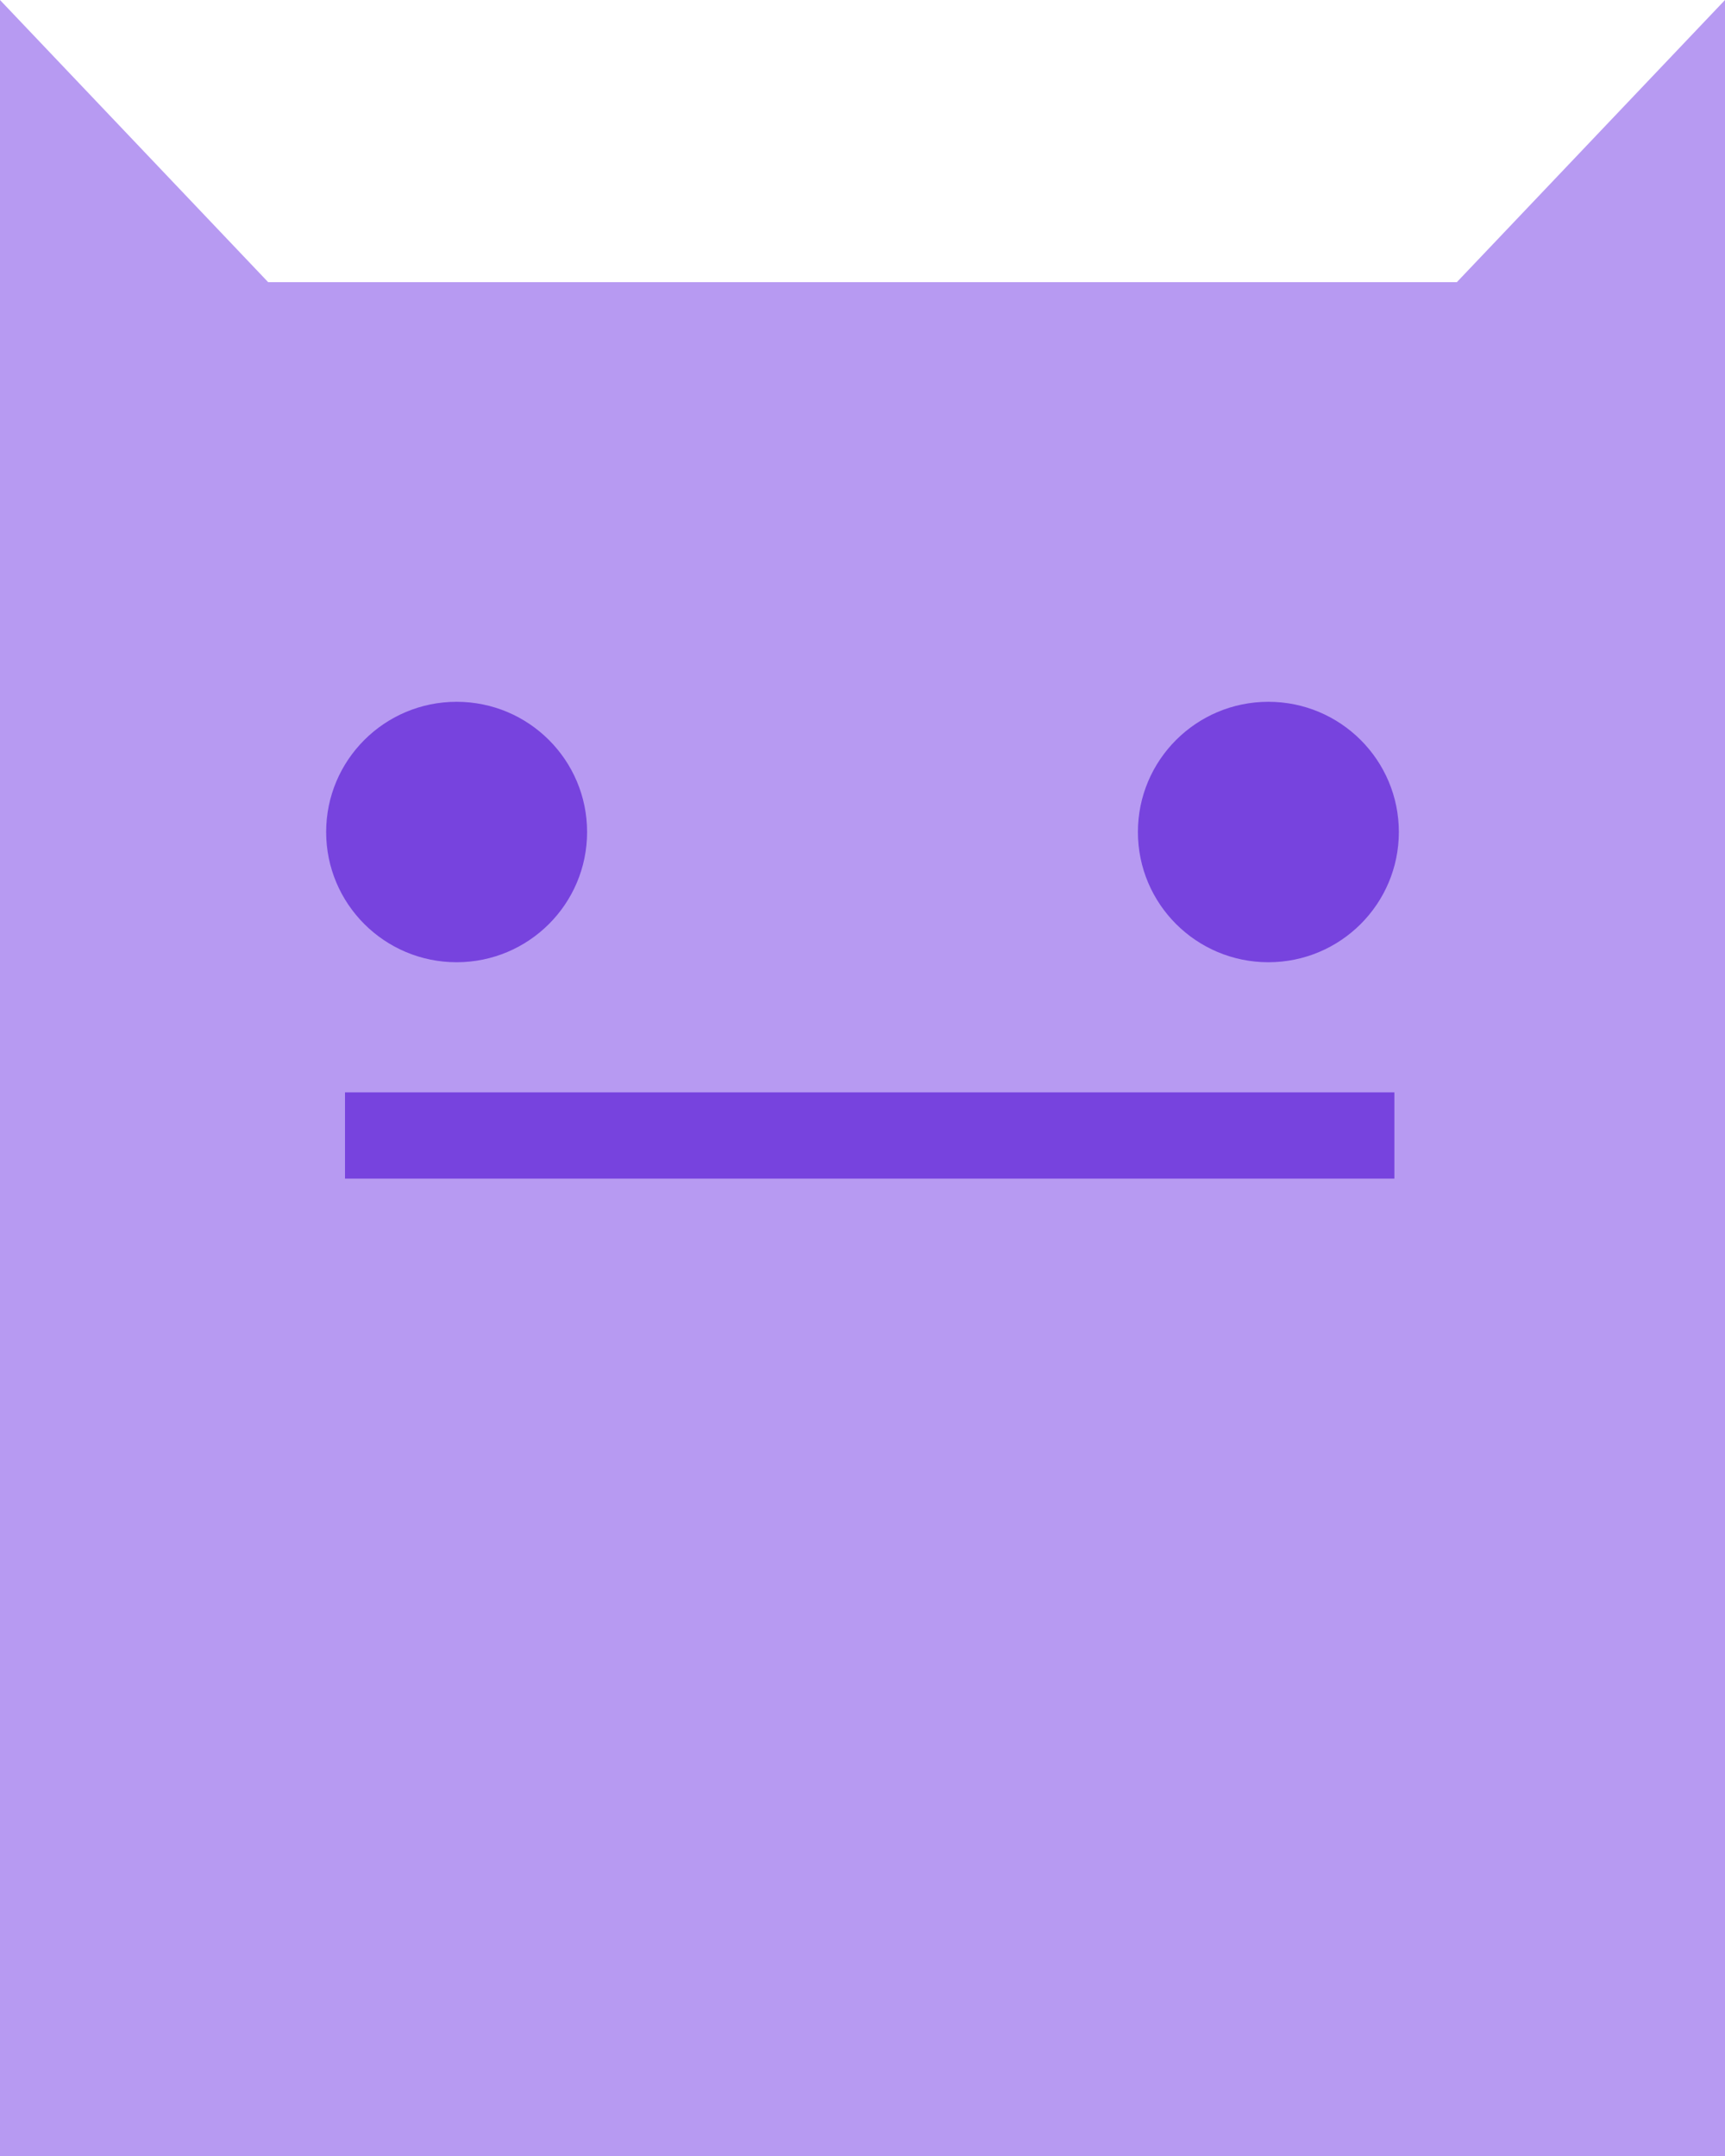 <svg width="120" height="150" viewBox="0 0 120 150" fill="none" xmlns="http://www.w3.org/2000/svg">
    <path d="M0 150V0L18.655 19.631H101.345L120 0V150H0Z" fill="#B79AF2"/>
    <ellipse cx="31.765" cy="57.886" rx="9.076" ry="9.06" fill="#7743DE"/>
    <ellipse cx="88.235" cy="57.886" rx="9.076" ry="9.06" fill="#7743DE"/>
    <rect x="24" y="76" width="73" height="6" fill="#7743DE"/>
</svg>
